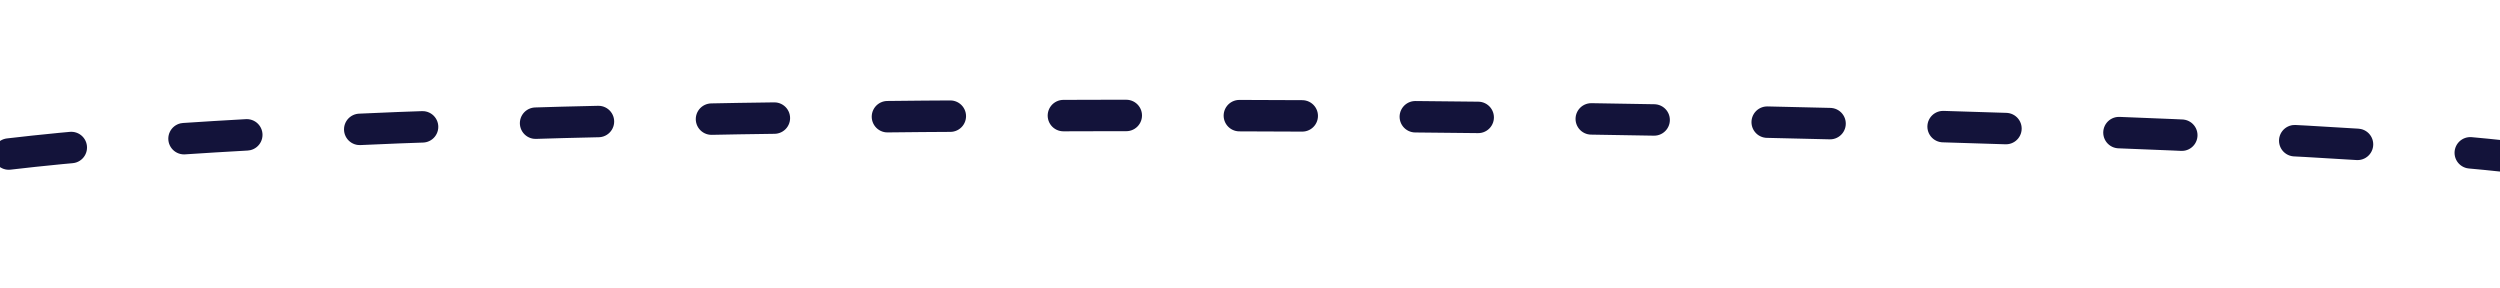<svg width="130" height="15" viewBox="0 0 130 15" fill="none" xmlns="http://www.w3.org/2000/svg">
<g clip-path="url(#clip0_1331_1620)">
<path d="M0.455 8.01C27.491 4.815 109.716 5.876 130.315 8.132" stroke="#13133A" stroke-width="1.635" stroke-linecap="round" stroke-linejoin="round" stroke-dasharray="3.27 5.88"/>
</g>
<defs>
<clipPath id="clip0_1331_1620">
<rect width="130" height="15" fill="white"/>
</clipPath>
</defs>
</svg>
